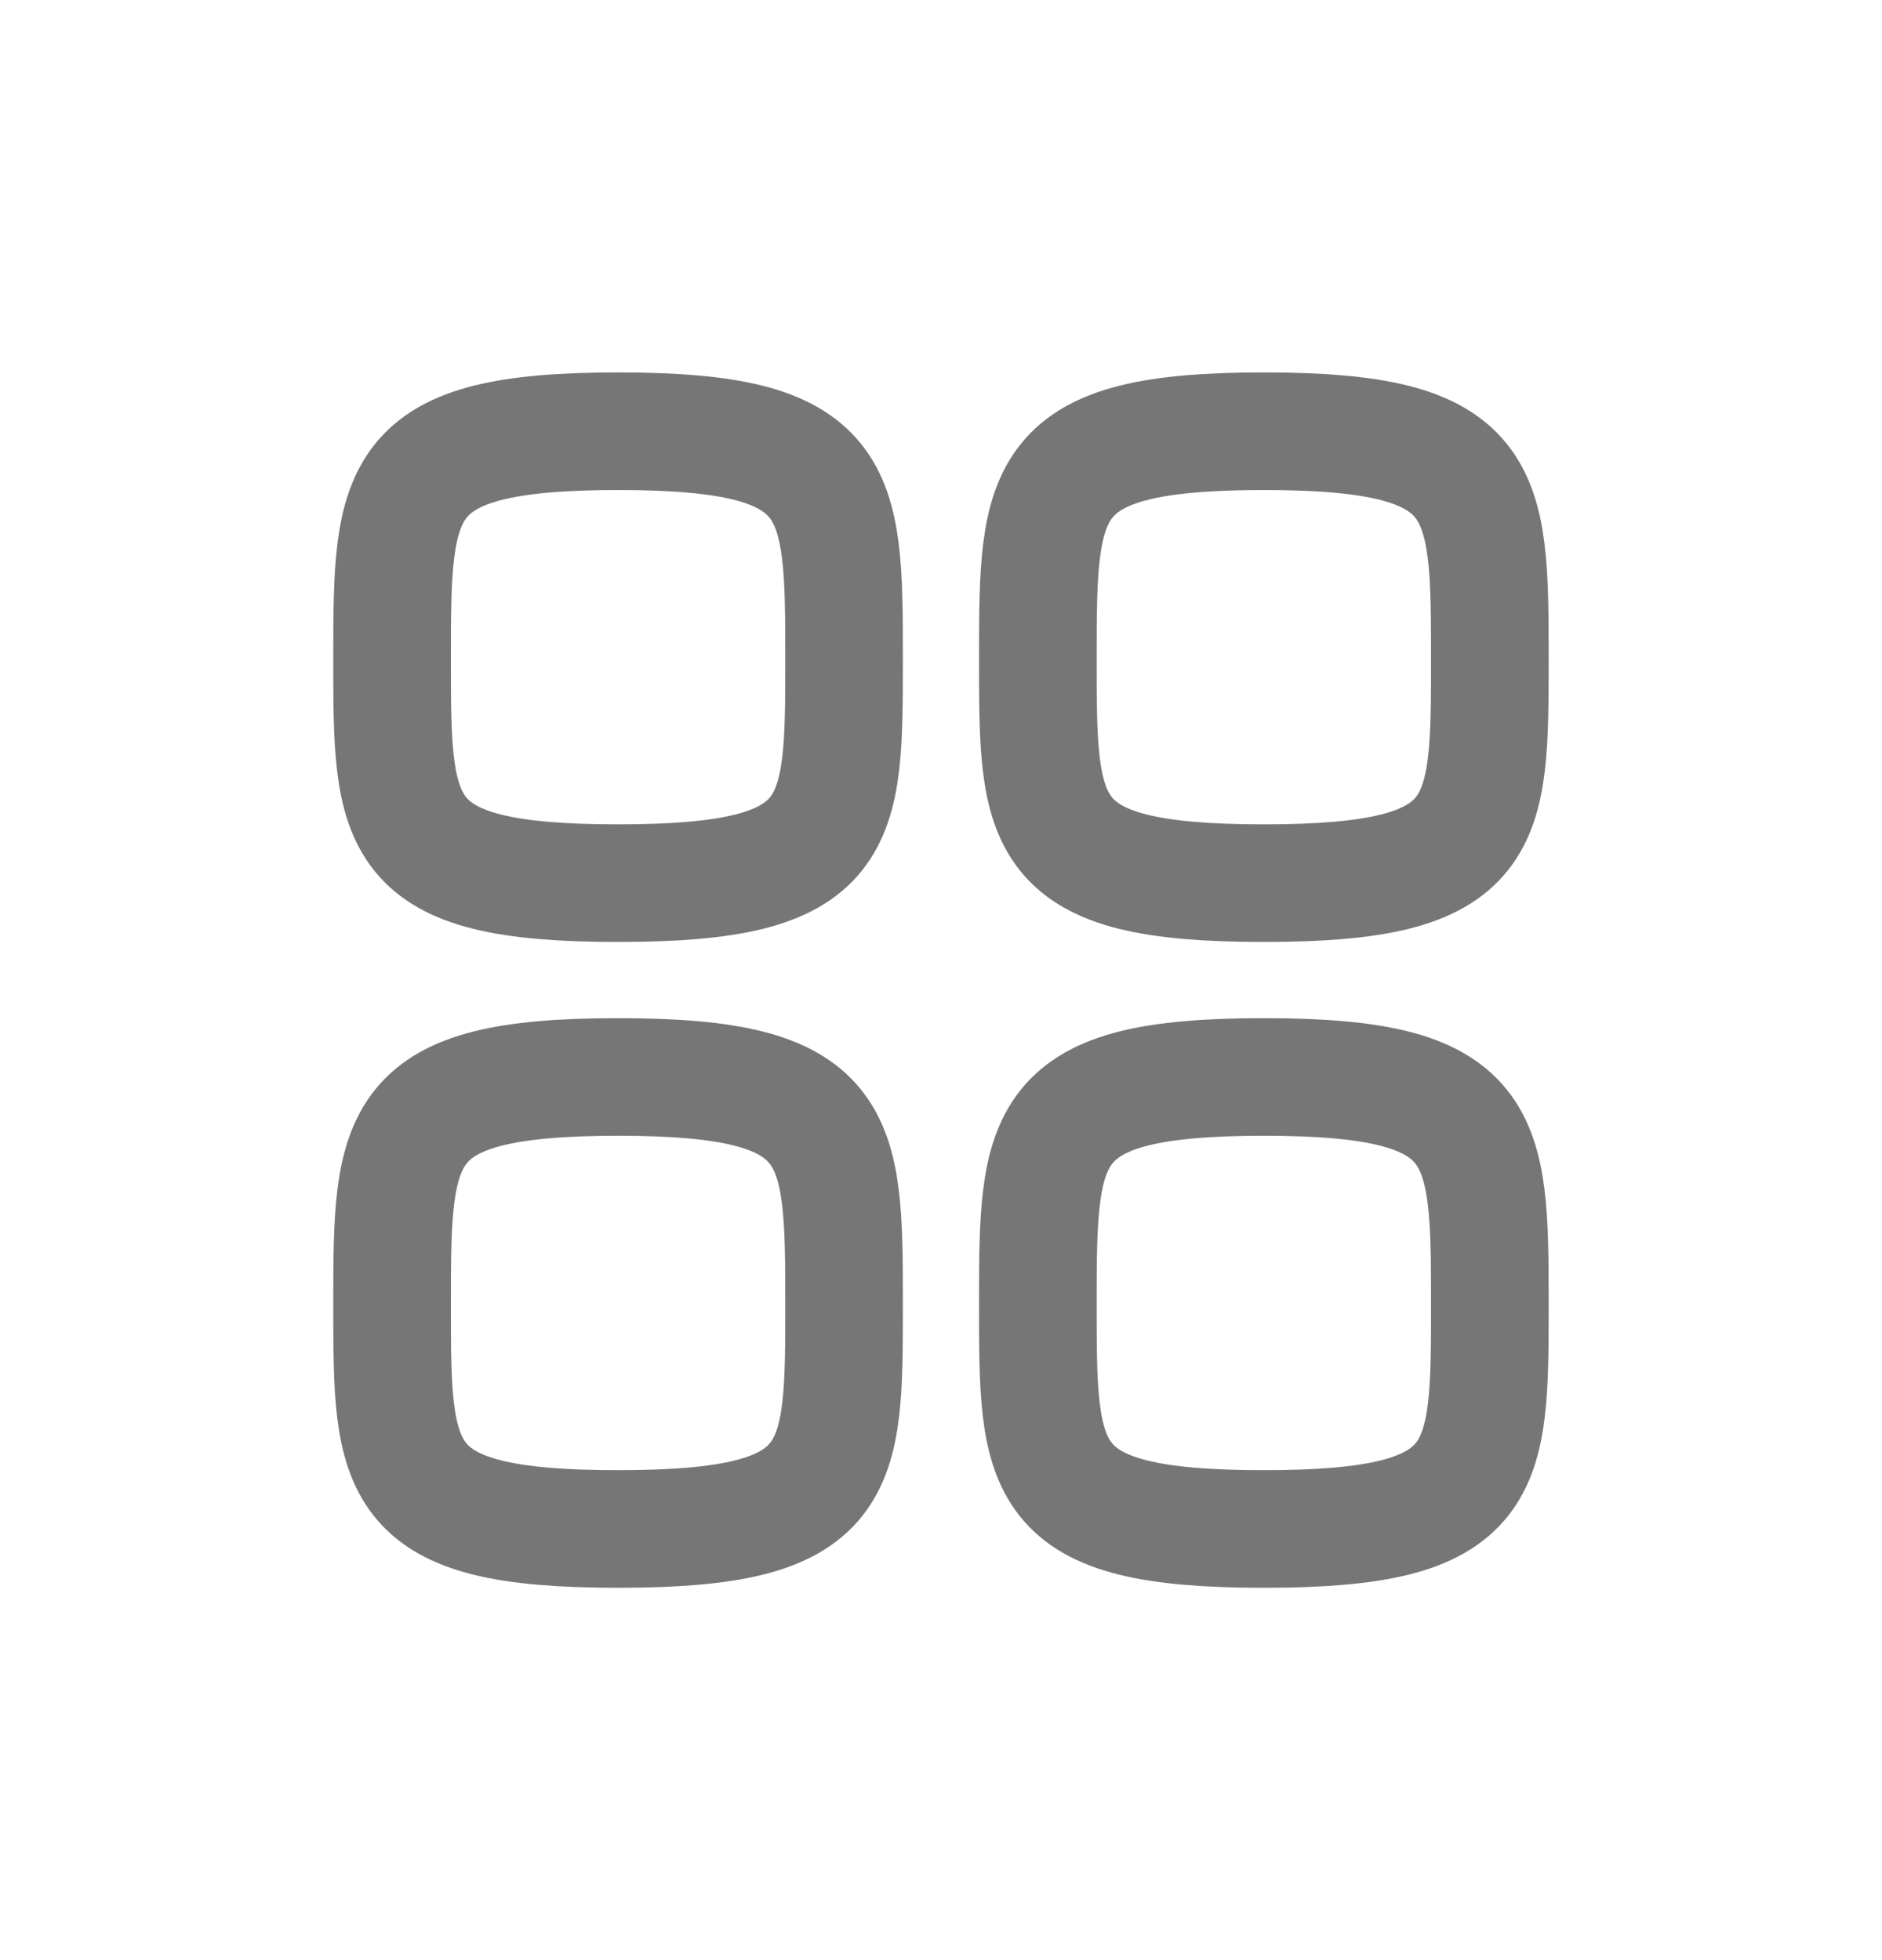 <svg width="24" height="25" viewBox="0 0 24 25" fill="none" xmlns="http://www.w3.org/2000/svg">
<path fill-rule="evenodd" clip-rule="evenodd" d="M5 8.382C5 6.22 5.023 5.5 7.882 5.5C10.741 5.5 10.764 6.22 10.764 8.382C10.764 10.544 10.774 11.264 7.882 11.264C4.991 11.264 5 10.544 5 8.382Z" stroke="#777676" stroke-width="1.5" stroke-linecap="round" stroke-linejoin="round"/>
<path fill-rule="evenodd" clip-rule="evenodd" d="M13.235 8.382C13.235 6.22 13.258 5.5 16.117 5.5C18.976 5.5 18.999 6.22 18.999 8.382C18.999 10.544 19.008 11.264 16.117 11.264C13.226 11.264 13.235 10.544 13.235 8.382Z" stroke="#777676" stroke-width="1.5" stroke-linecap="round" stroke-linejoin="round"/>
<path fill-rule="evenodd" clip-rule="evenodd" d="M5 16.619C5 14.457 5.023 13.736 7.882 13.736C10.741 13.736 10.764 14.457 10.764 16.619C10.764 18.78 10.774 19.501 7.882 19.501C4.991 19.501 5 18.78 5 16.619Z" stroke="#777676" stroke-width="1.5" stroke-linecap="round" stroke-linejoin="round"/>
<path fill-rule="evenodd" clip-rule="evenodd" d="M13.235 16.619C13.235 14.457 13.258 13.736 16.117 13.736C18.976 13.736 18.999 14.457 18.999 16.619C18.999 18.78 19.008 19.501 16.117 19.501C13.226 19.501 13.235 18.78 13.235 16.619Z" stroke="#777676" stroke-width="1.5" stroke-linecap="round" stroke-linejoin="round"/>
</svg>
